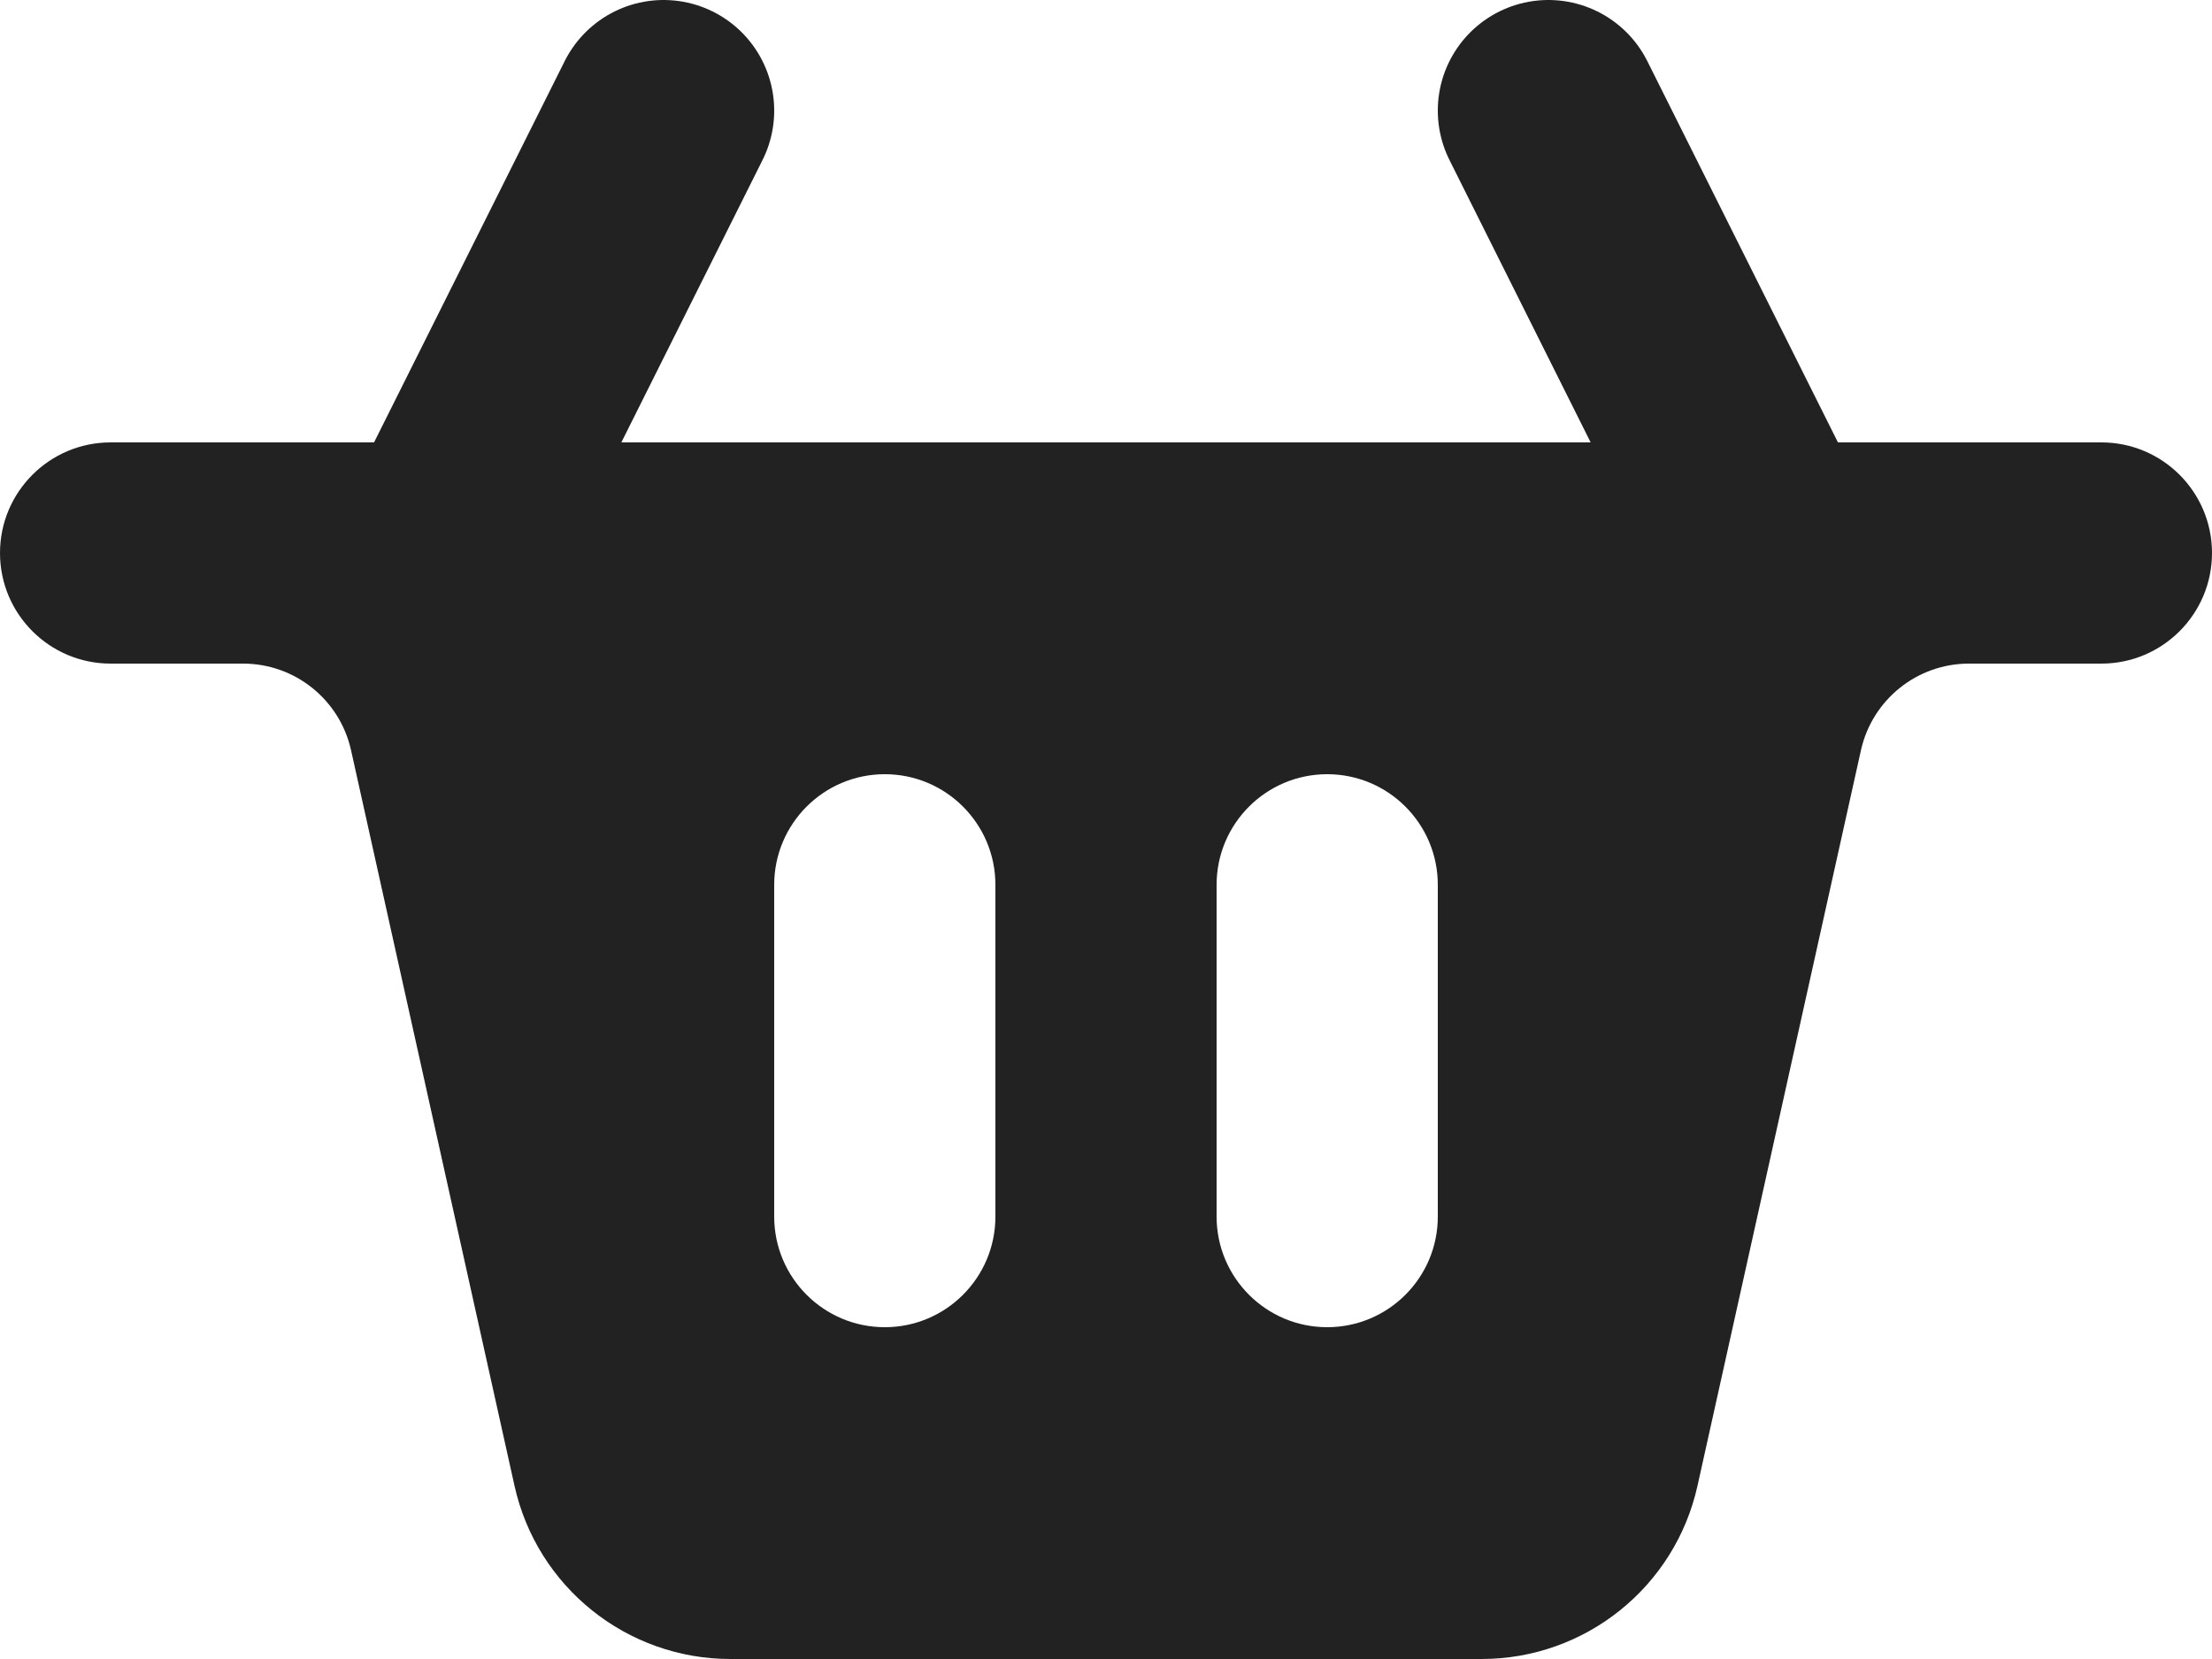 <svg width="20" height="15" viewBox="0 0 20 15" fill="none" xmlns="http://www.w3.org/2000/svg">
<path d="M6 1L4 5M14 1L16 5" stroke="#222222" stroke-width="2" stroke-linecap="round"/>
<path fill-rule="evenodd" clip-rule="evenodd" d="M19 6H17.802C17.334 6 16.928 6.326 16.826 6.783L15.348 13.434C15.145 14.349 14.333 15 13.396 15H6.604C5.667 15 4.855 14.349 4.652 13.434L3.174 6.783C3.072 6.326 2.667 6 2.198 6H1C0.448 6 0 5.552 0 5C0 4.448 0.448 4 1 4H19C19.552 4 20 4.448 20 5C20 5.552 19.552 6 19 6ZM9 8C9 7.448 8.552 7 8 7C7.448 7 7 7.448 7 8V11C7 11.552 7.448 12 8 12C8.552 12 9 11.552 9 11V8ZM13 8C13 7.448 12.552 7 12 7C11.448 7 11 7.448 11 8V11C11 11.552 11.448 12 12 12C12.552 12 13 11.552 13 11V8Z" fill="#222222"/>
</svg>

